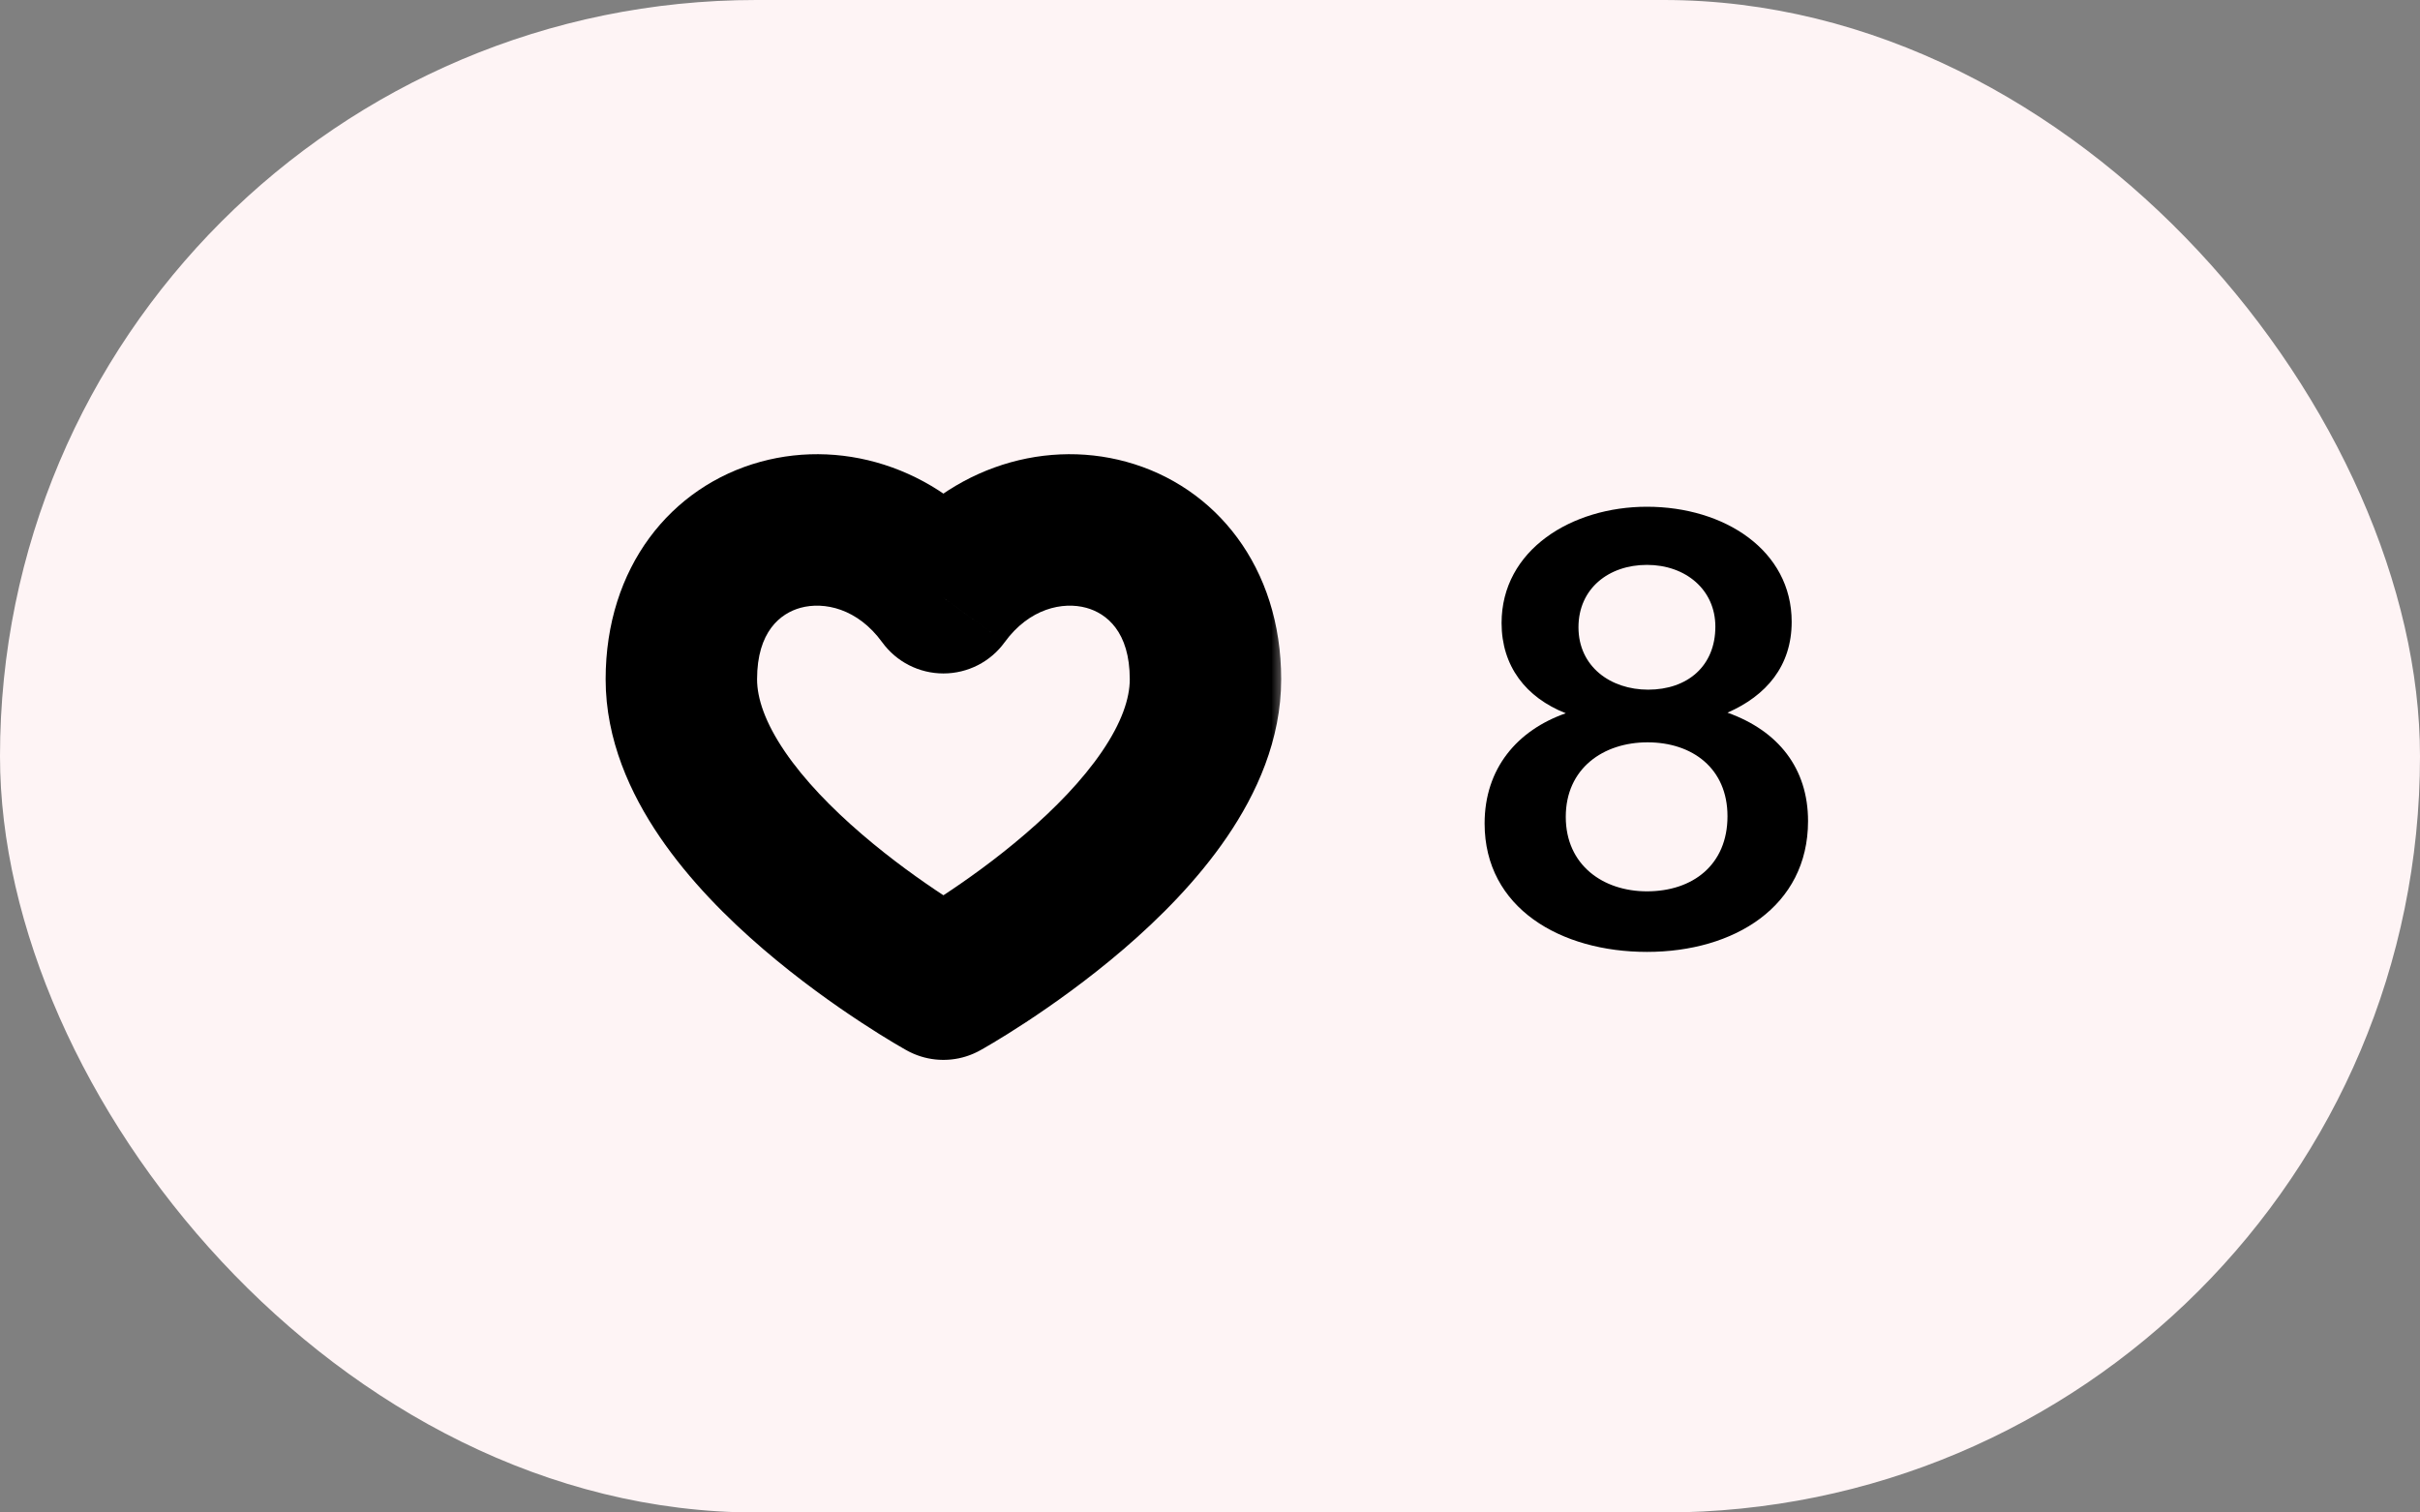 <svg width="80" height="50" viewBox="0 0 80 50" fill="none" xmlns="http://www.w3.org/2000/svg">
<rect x="0" y="0" width="80" height="50" fill="#808080" stroke="none"/>
<rect width="80" height="50" rx="25" fill="#FEF4F5"/>
<mask id="path-2-outside-1_120_134" maskUnits="userSpaceOnUse" x="19.524" y="14.519" width="23" height="21" fill="black">
<rect fill="white" x="19.524" y="14.519" width="23" height="21"/>
<path fill-rule="evenodd" clip-rule="evenodd" d="M31.187 32.535C31.187 32.535 39.85 27.729 39.85 22.455C39.85 17.182 33.996 15.893 31.187 19.761C28.378 15.893 22.524 17.182 22.524 22.455C22.524 27.729 31.187 32.535 31.187 32.535Z"/>
</mask>
<path d="M29.973 30.346C28.765 31.017 28.328 32.54 28.999 33.749C29.669 34.957 31.193 35.394 32.401 34.723L29.973 30.346ZM31.187 19.761L29.163 21.232C29.633 21.88 30.386 22.263 31.188 22.263C31.989 22.263 32.742 21.88 33.212 21.231L31.187 19.761ZM29.973 34.723C31.182 35.394 32.705 34.957 33.376 33.749C34.046 32.54 33.61 31.017 32.401 30.346L29.973 34.723ZM31.187 32.535C32.401 34.723 32.402 34.723 32.402 34.723C32.403 34.722 32.403 34.722 32.404 34.722C32.405 34.721 32.406 34.721 32.407 34.72C32.409 34.719 32.412 34.717 32.416 34.715C32.422 34.711 32.431 34.706 32.442 34.7C32.464 34.688 32.495 34.671 32.532 34.649C32.607 34.606 32.713 34.544 32.844 34.466C33.107 34.309 33.475 34.082 33.914 33.794C34.786 33.221 35.962 32.391 37.15 31.371C38.327 30.36 39.585 29.103 40.565 27.664C41.537 26.238 42.353 24.458 42.353 22.455H37.348C37.348 23.089 37.081 23.888 36.428 24.846C35.784 25.792 34.877 26.725 33.888 27.574C32.91 28.415 31.92 29.116 31.168 29.609C30.794 29.854 30.486 30.044 30.275 30.17C30.169 30.233 30.089 30.28 30.037 30.31C30.011 30.325 29.993 30.335 29.982 30.341C29.977 30.344 29.973 30.346 29.972 30.347C29.971 30.348 29.971 30.348 29.971 30.348C29.971 30.347 29.971 30.347 29.972 30.347C29.972 30.347 29.972 30.347 29.973 30.347C29.973 30.346 29.973 30.346 31.187 32.535ZM42.353 22.455C42.353 18.755 40.196 16.079 37.234 15.266C34.38 14.483 31.157 15.543 29.162 18.29L33.212 21.231C34.026 20.111 35.135 19.881 35.91 20.093C36.578 20.276 37.348 20.882 37.348 22.455H42.353ZM33.212 18.29C31.217 15.543 27.994 14.483 25.14 15.266C22.178 16.079 20.021 18.755 20.021 22.455H25.027C25.027 20.881 25.797 20.276 26.464 20.093C27.239 19.881 28.348 20.11 29.163 21.232L33.212 18.29ZM20.021 22.455C20.021 24.458 20.838 26.238 21.809 27.664C22.789 29.103 24.047 30.36 25.225 31.371C26.413 32.391 27.588 33.221 28.461 33.794C28.899 34.082 29.268 34.309 29.53 34.466C29.662 34.544 29.767 34.606 29.843 34.649C29.88 34.671 29.91 34.688 29.932 34.7C29.943 34.706 29.952 34.711 29.959 34.715C29.962 34.717 29.965 34.719 29.968 34.72C29.969 34.721 29.97 34.721 29.971 34.722C29.971 34.722 29.972 34.722 29.972 34.723C29.973 34.723 29.973 34.723 31.187 32.535C32.401 30.346 32.402 30.346 32.402 30.347C32.402 30.347 32.403 30.347 32.403 30.347C32.403 30.347 32.404 30.347 32.404 30.348C32.404 30.348 32.404 30.348 32.403 30.347C32.402 30.346 32.398 30.344 32.393 30.341C32.382 30.335 32.363 30.325 32.337 30.31C32.286 30.28 32.205 30.233 32.1 30.17C31.889 30.044 31.58 29.854 31.207 29.609C30.455 29.116 29.465 28.415 28.487 27.574C27.498 26.725 26.59 25.792 25.946 24.846C25.294 23.888 25.027 23.089 25.027 22.455H20.021Z" fill="black" mask="url(#path-2-outside-1_120_134)"/>
<path d="M54.444 31.468C51.601 31.468 49.078 30.026 49.078 27.223C49.078 25.401 50.159 24.14 51.761 23.579C50.44 23.059 49.639 22.018 49.639 20.596C49.639 18.174 51.961 16.752 54.444 16.752C57.007 16.752 59.229 18.194 59.229 20.556C59.229 22.018 58.388 22.999 57.107 23.559C58.789 24.16 59.77 25.401 59.77 27.143C59.77 29.966 57.327 31.468 54.444 31.468ZM54.444 29.466C55.965 29.466 57.107 28.585 57.107 26.983C57.107 25.401 55.946 24.54 54.464 24.54C53.002 24.54 51.761 25.401 51.761 27.003C51.761 28.605 53.002 29.466 54.444 29.466ZM54.484 22.799C55.785 22.799 56.706 22.018 56.706 20.716C56.706 19.495 55.725 18.674 54.444 18.674C53.182 18.674 52.181 19.455 52.181 20.736C52.181 22.038 53.243 22.799 54.484 22.799Z" fill="black"/>
</svg>

